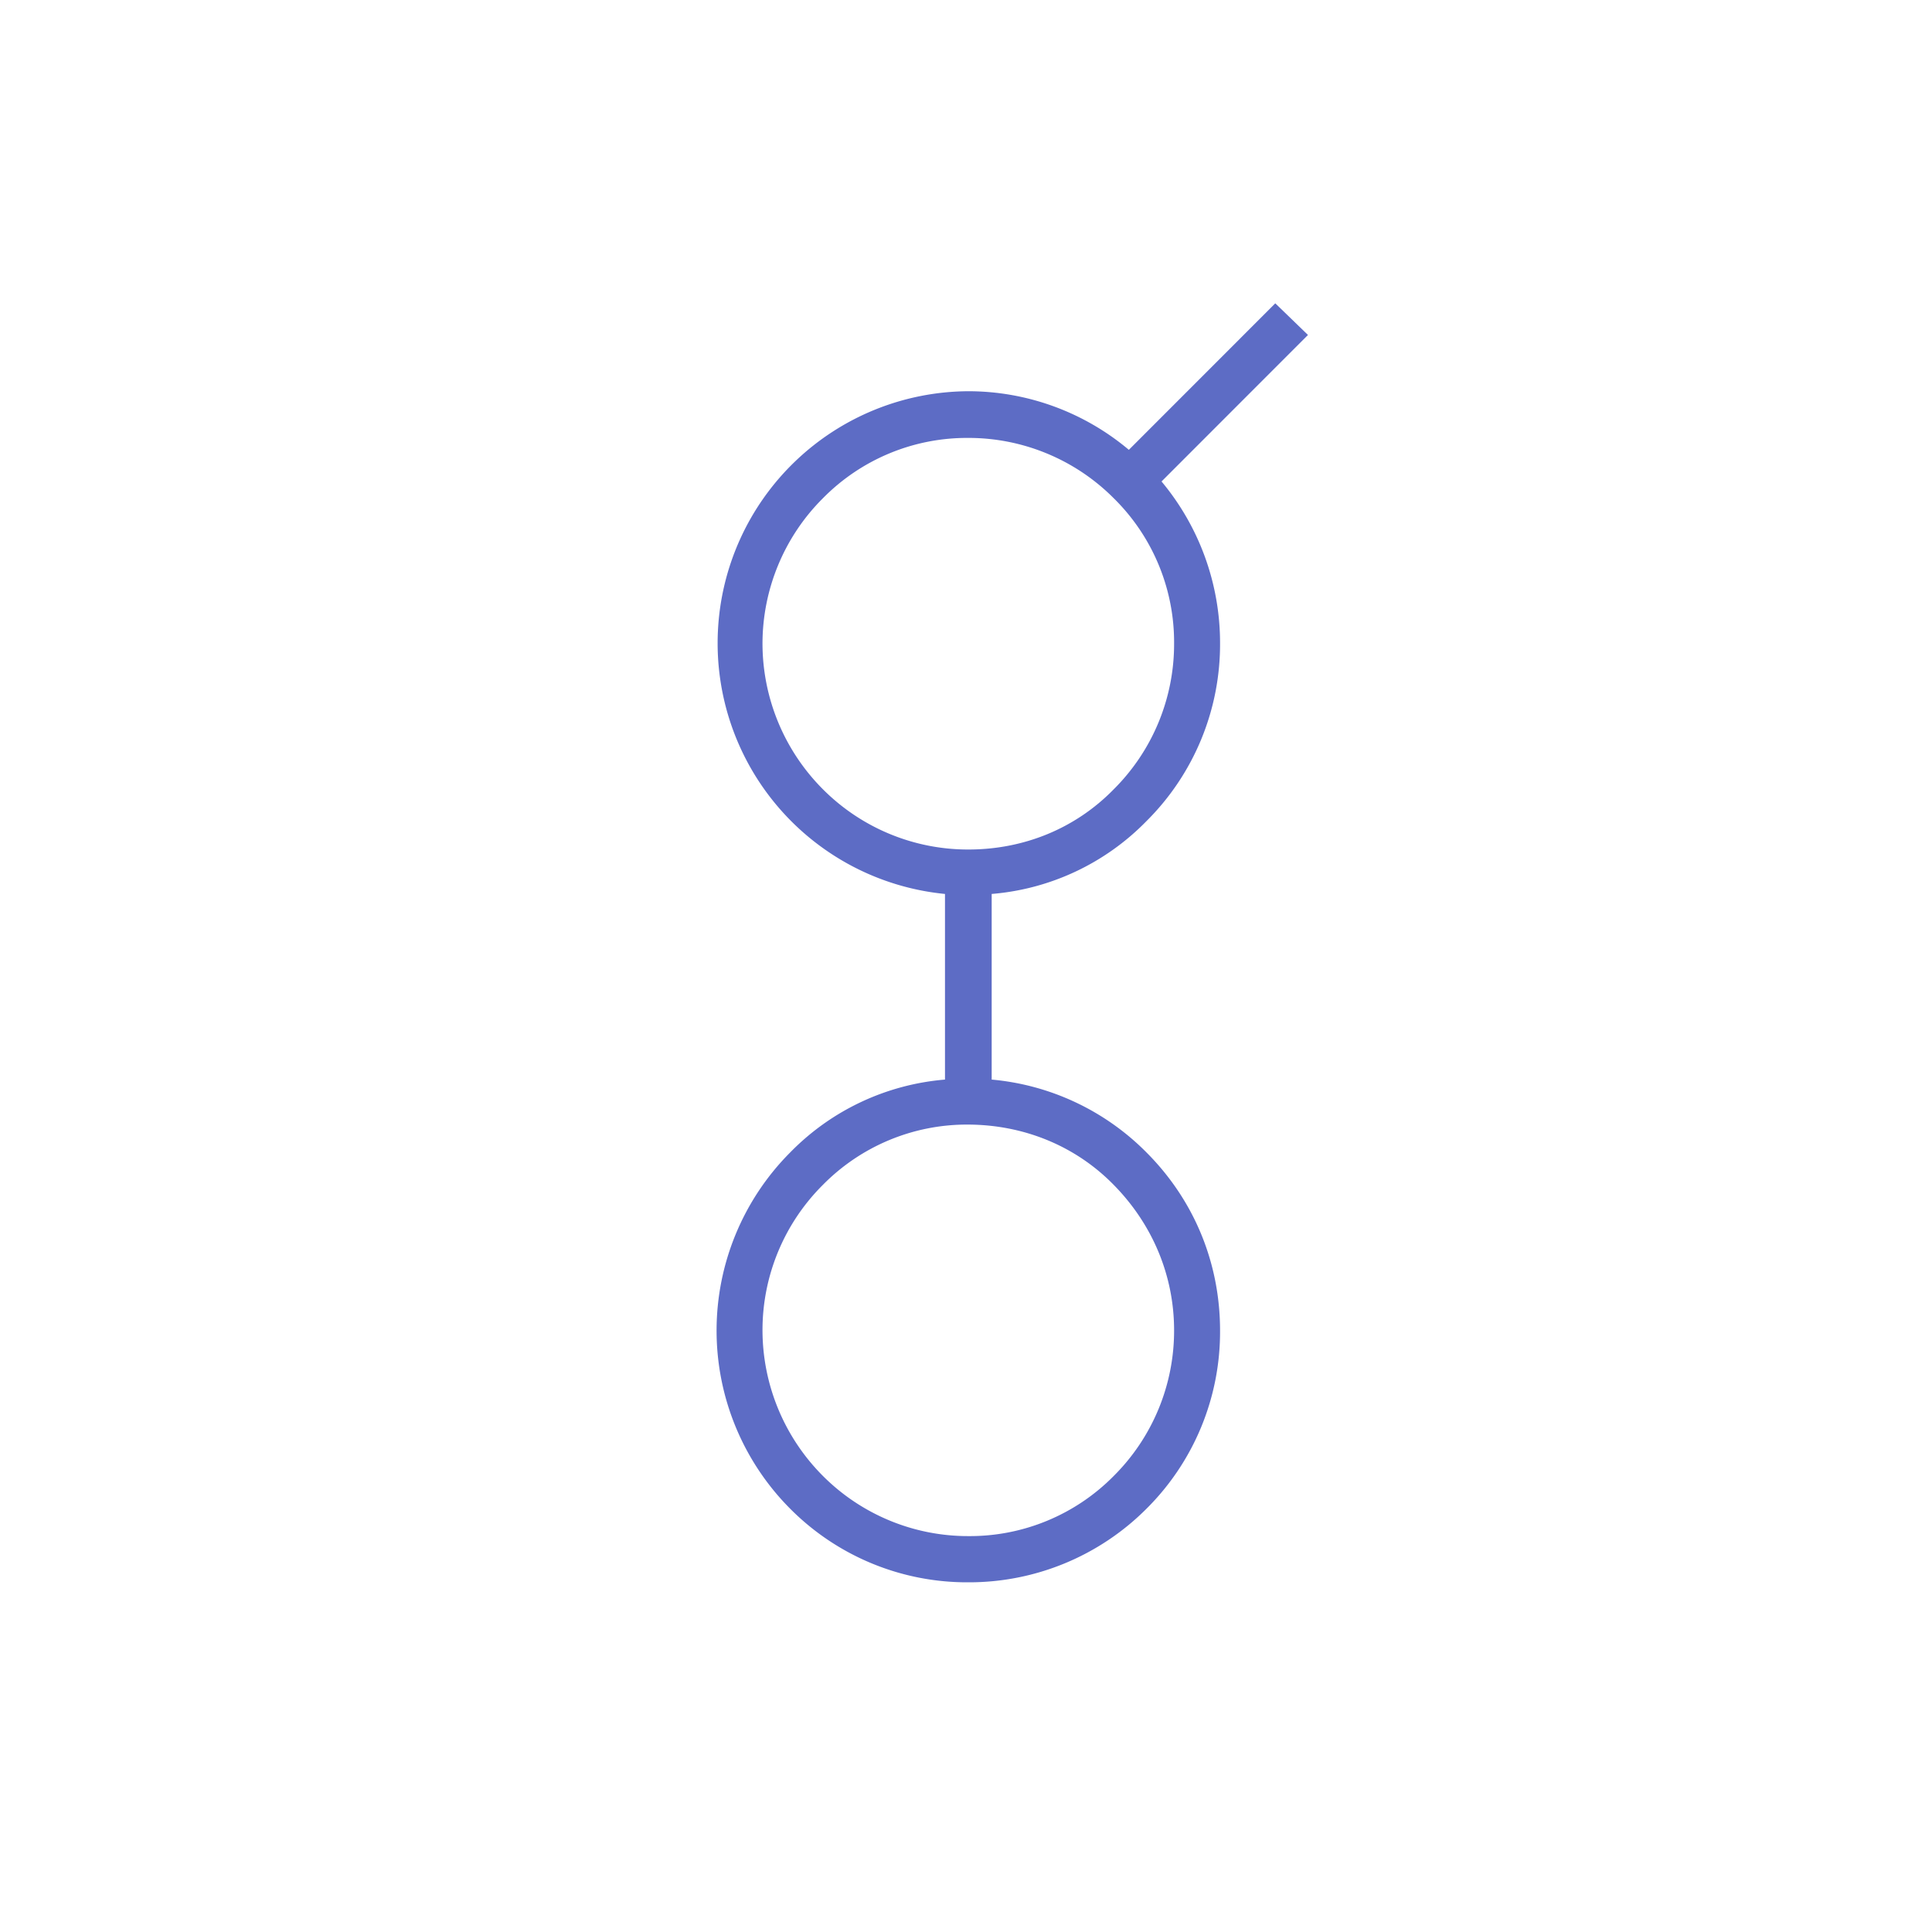 <svg xmlns="http://www.w3.org/2000/svg" width="24" height="24" viewBox="0 0 24 24">
    <g fill="none" fill-rule="nonzero">
        <path fill="#5D6CC5" d="M14.242 10.2a3.096 3.096 0 0 0 .914-2.213c0-.733-.257-1.443-.727-2.006l1.819-1.82-.406-.393-1.819 1.82a3.1 3.1 0 0 0-1.994-.728 3.13 3.13 0 0 0-.29 6.245v2.306a3.039 3.039 0 0 0-1.923.905 3.135 3.135 0 0 0 0 4.426 3.096 3.096 0 0 0 2.213.914 3.112 3.112 0 0 0 2.213-.914 3.096 3.096 0 0 0 .914-2.213c0-.84-.322-1.62-.914-2.213a3.095 3.095 0 0 0-1.923-.905v-2.306a3.033 3.033 0 0 0 1.923-.905m-.406 4.52c.478.486.749 1.122.749 1.806a2.545 2.545 0 0 1-.749 1.808 2.51 2.51 0 0 1-1.807.748 2.545 2.545 0 0 1-1.807-.748 2.566 2.566 0 0 1-.75-1.808 2.545 2.545 0 0 1 .75-1.807 2.51 2.51 0 0 1 1.807-.749c.686.003 1.33.262 1.807.75m-1.807-4.167a2.545 2.545 0 0 1-1.807-.749 2.566 2.566 0 0 1-.75-1.807c0-.678.27-1.329.75-1.807a2.51 2.51 0 0 1 1.807-.75 2.545 2.545 0 0 1 1.807.75 2.51 2.51 0 0 1 .749 1.807 2.545 2.545 0 0 1-.749 1.807c-.478.49-1.12.749-1.807.749"/>
    </g>
</svg>
